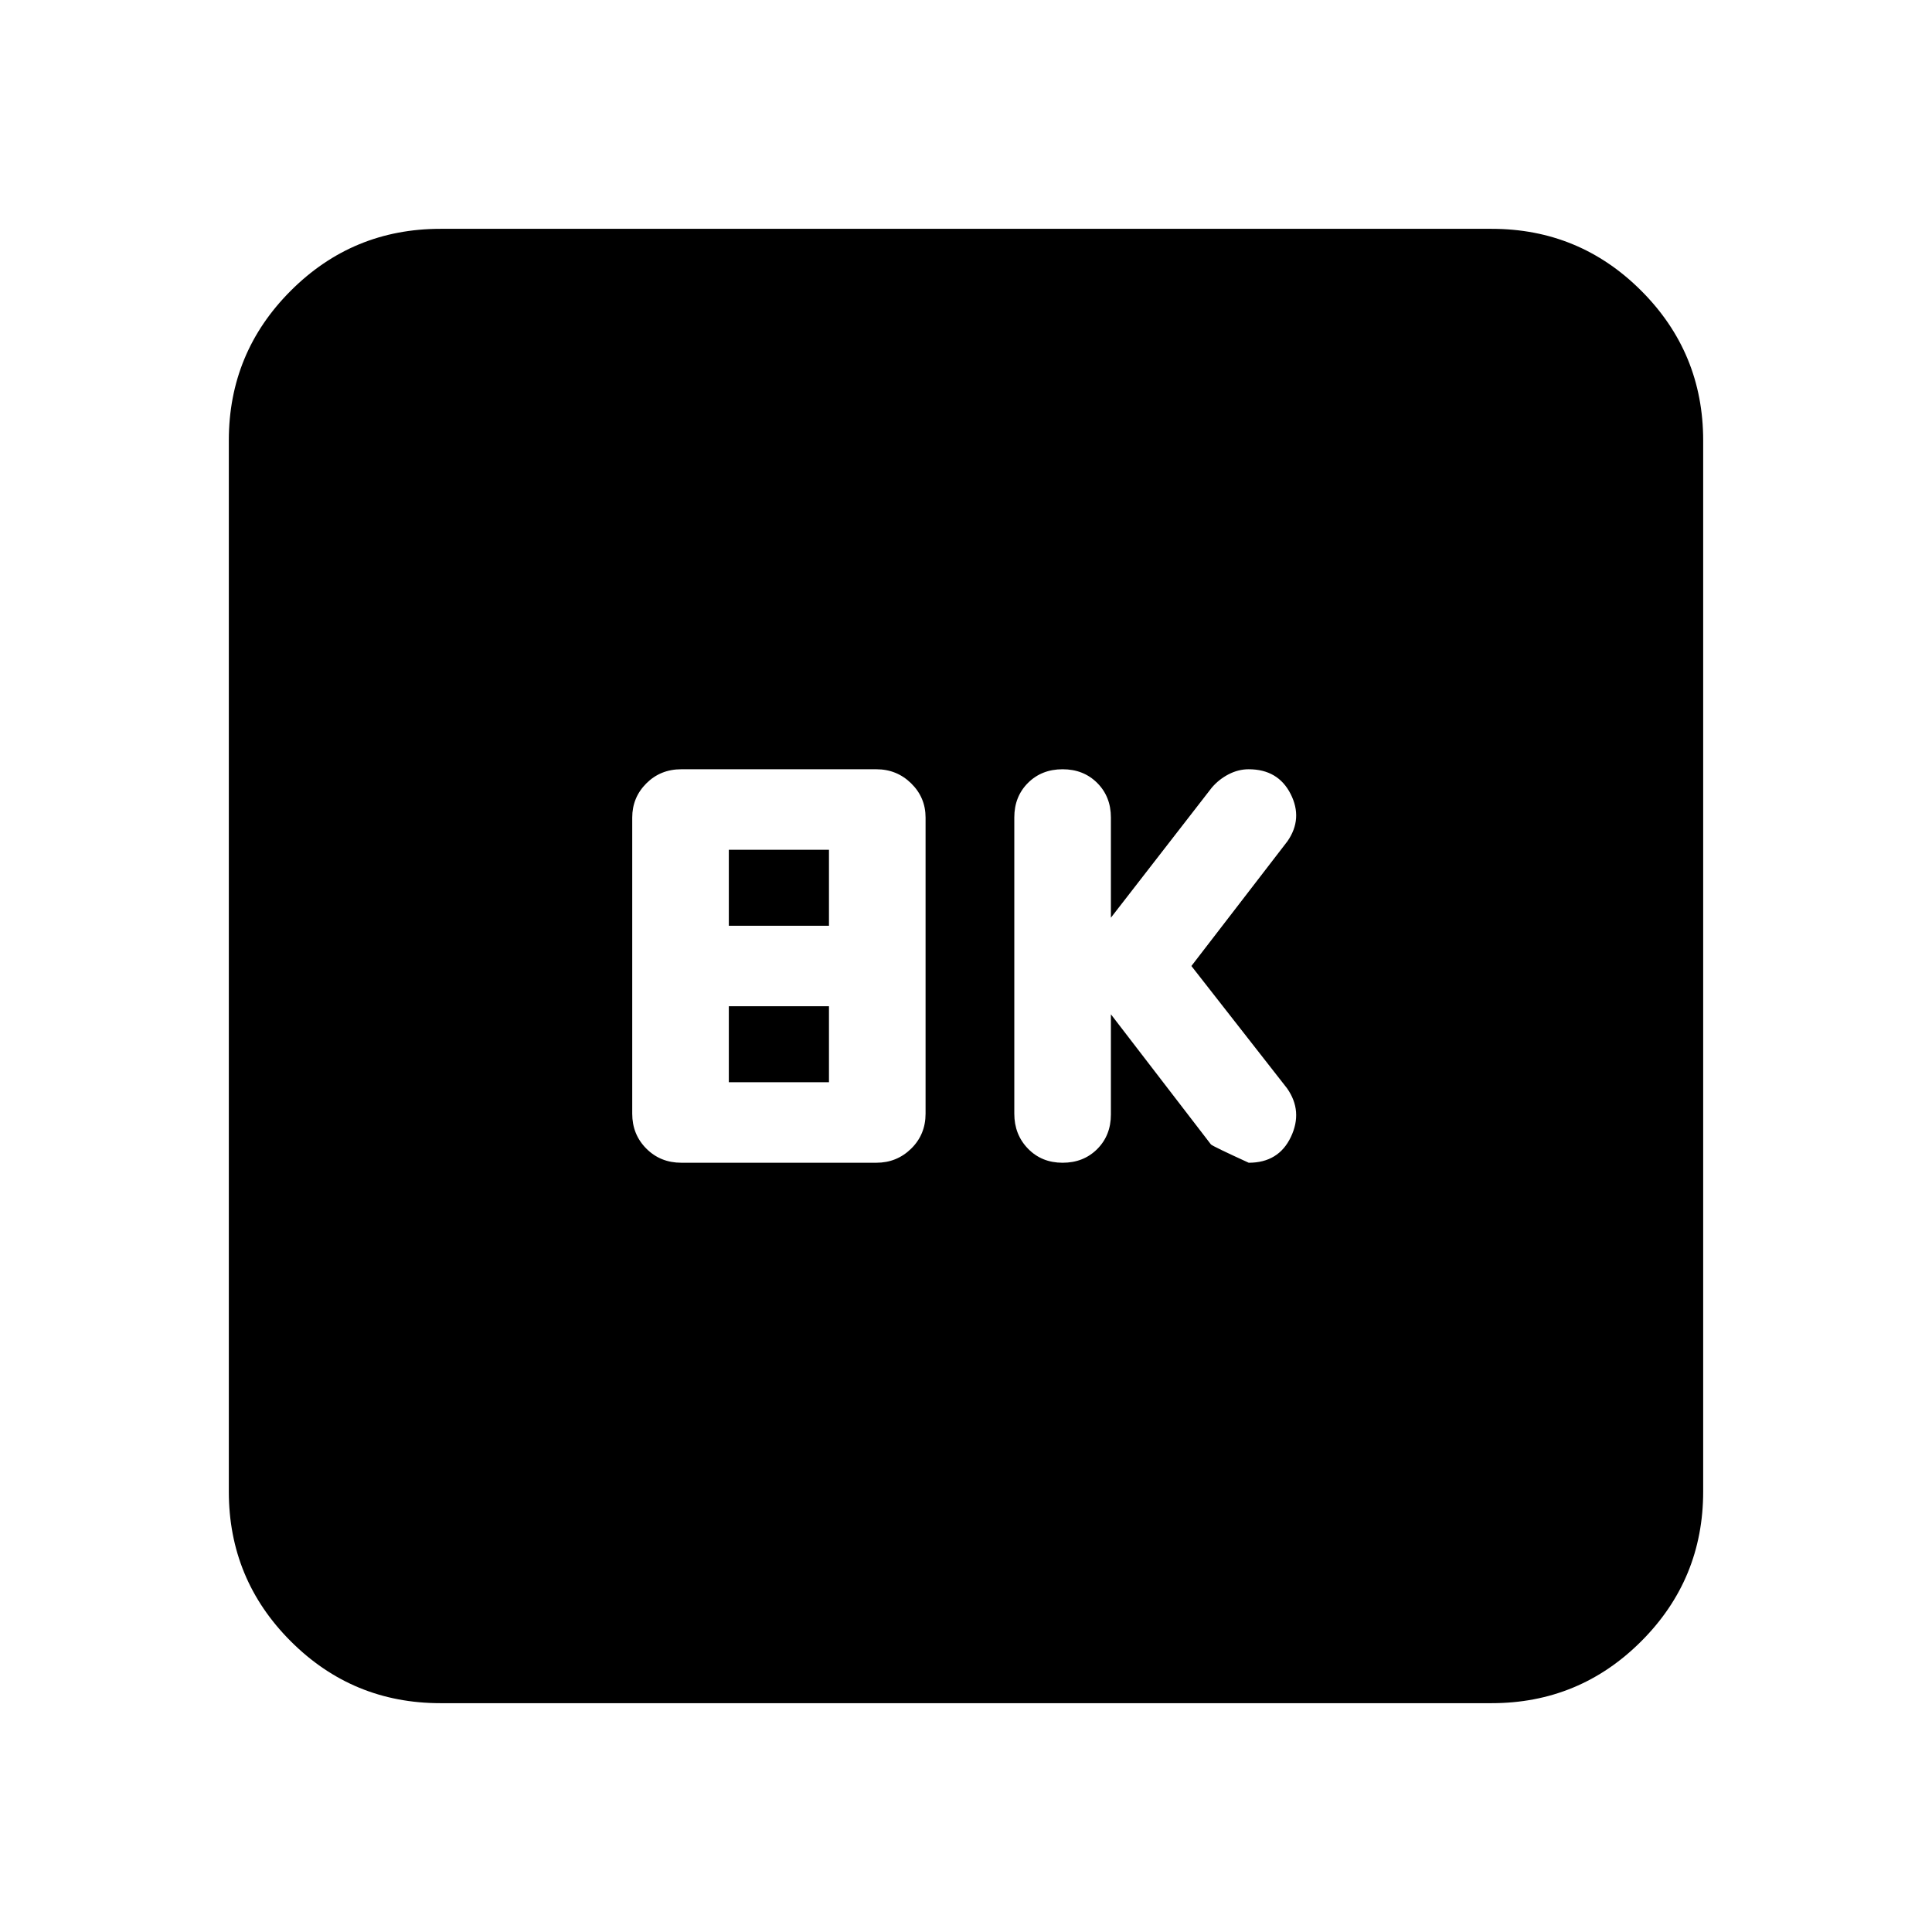 <svg xmlns="http://www.w3.org/2000/svg" height="20" viewBox="0 -960 960 960" width="20"><path d="m552-456 49.73 64.69q1.27 1.07 18.75 9.07 14.86 0 20.95-12.81t-1.91-24.19L592-480l47.76-62.03q7.76-11.23 1.53-23.48-6.24-12.25-20.84-12.25-5.12 0-9.98 2.51-4.86 2.52-8.4 6.7L552-504v-49.76q0-10.4-6.8-17.2-6.8-6.8-17.2-6.8-10.4 0-17.2 6.78-6.8 6.79-6.8 17.17v147.19q0 10.38 6.8 17.38 6.8 7 17.2 7 10.4 0 17.2-6.8 6.8-6.8 6.8-17.2V-456Zm-213.47 73.76h96.94q10.15 0 17.3-7.02 7.14-7.02 7.14-17.36v-147.14q0-9.96-7.14-16.98-7.15-7.02-17.3-7.02h-96.94q-10.36 0-17.37 7.02-7.01 7.02-7.01 16.98v147.14q0 10.34 7.01 17.36t17.37 7.02ZM362.15-500v-37.76h49.76V-500h-49.76Zm0 77.76V-460h49.76v37.76h-49.76ZM218.87-113.7q-43.63 0-74.4-30.77-30.77-30.77-30.77-74.4v-522.26q0-43.63 30.77-74.4 30.77-30.77 74.4-30.77h522.26q43.63 0 74.4 30.77 30.77 30.77 30.77 74.4v522.26q0 43.63-30.77 74.4-30.77 30.77-74.4 30.77H218.87Z"/></svg>
